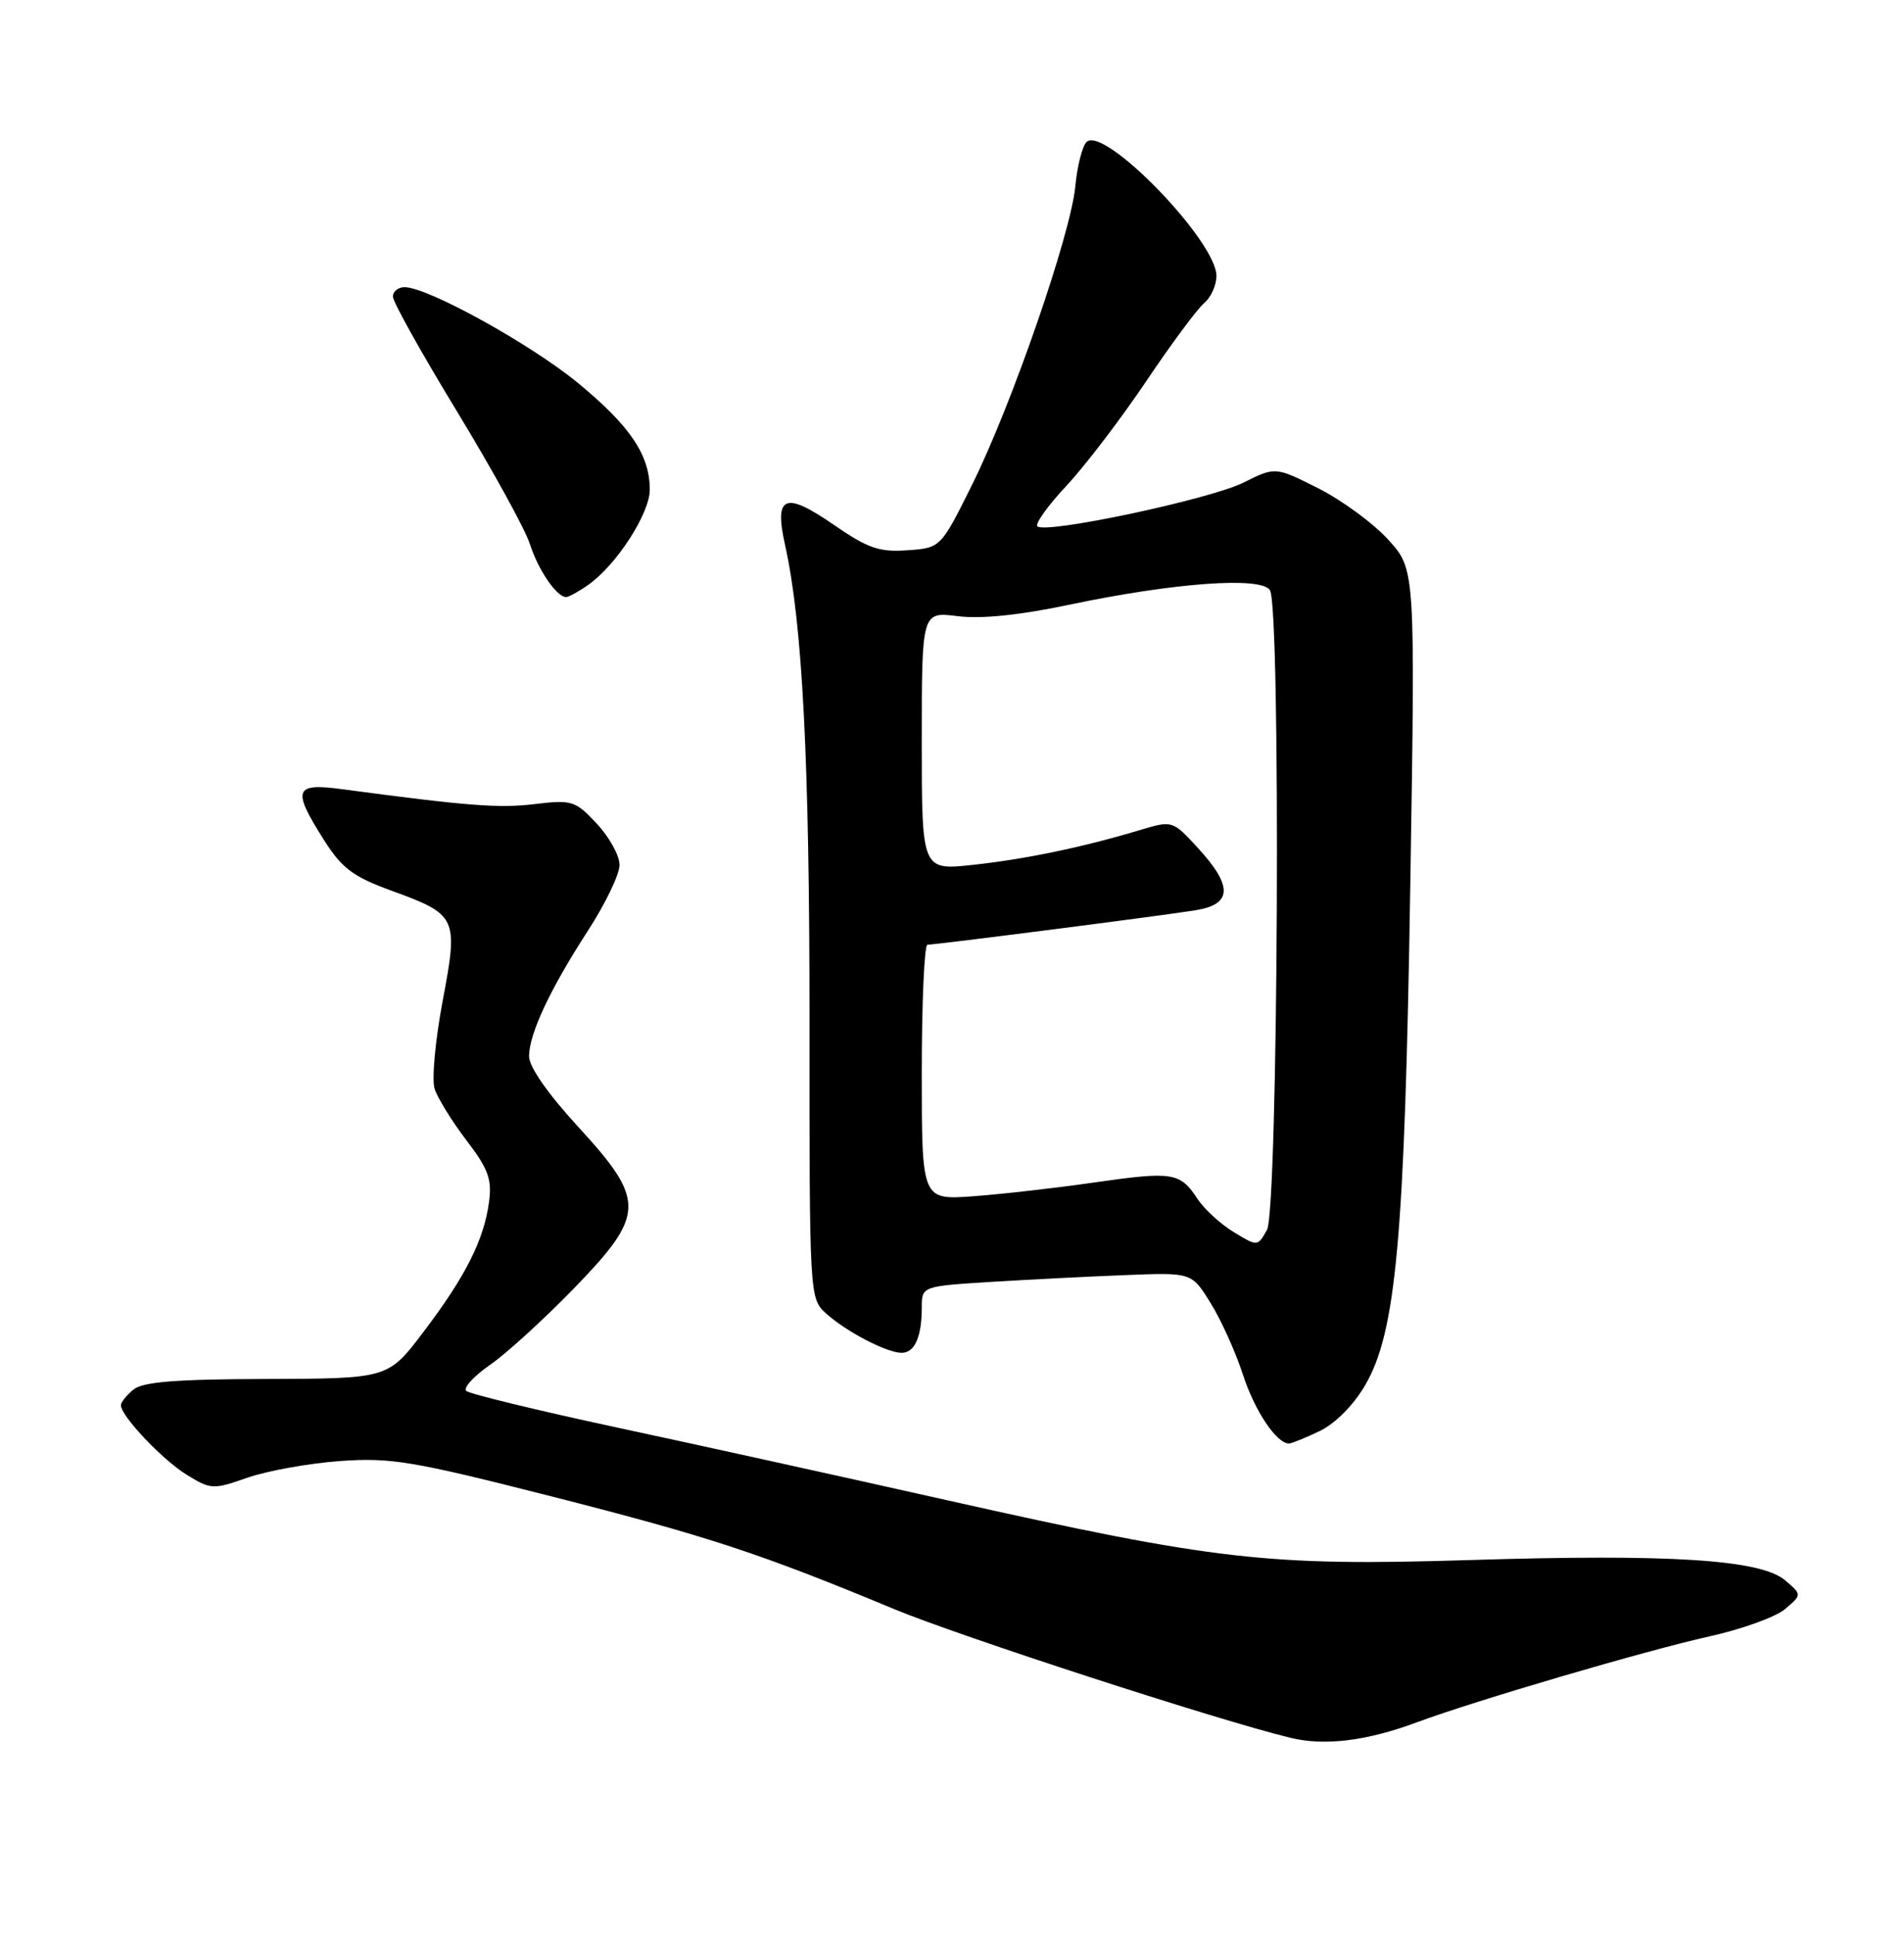 <?xml version="1.0" encoding="UTF-8" standalone="no"?>
<!DOCTYPE svg PUBLIC "-//W3C//DTD SVG 1.1//EN" "http://www.w3.org/Graphics/SVG/1.1/DTD/svg11.dtd" >
<svg xmlns="http://www.w3.org/2000/svg" xmlns:xlink="http://www.w3.org/1999/xlink" version="1.1" viewBox="0 0 252 256">
 <g >
 <path fill="currentColor"
d=" M 187.50 227.90 C 195.31 225.00 217.74 218.42 226.29 216.51 C 230.55 215.57 235.04 213.94 236.27 212.90 C 238.50 211.00 238.50 211.00 236.25 209.09 C 233.03 206.36 221.08 205.59 194.56 206.42 C 167.81 207.25 160.85 206.46 125.50 198.54 C 111.75 195.45 91.95 191.09 81.50 188.85 C 71.05 186.60 62.15 184.44 61.71 184.04 C 61.28 183.65 62.69 182.10 64.85 180.60 C 67.01 179.11 71.97 174.58 75.89 170.55 C 85.46 160.68 85.51 158.89 76.50 149.07 C 72.48 144.69 70.01 141.14 70.02 139.75 C 70.05 136.74 72.81 130.87 77.85 123.09 C 80.13 119.57 82.00 115.68 82.00 114.45 C 82.00 113.22 80.65 110.76 78.99 108.99 C 76.14 105.94 75.71 105.80 70.74 106.40 C 66.00 106.96 61.94 106.65 45.25 104.42 C 38.94 103.58 38.63 104.44 42.86 111.12 C 45.25 114.89 46.71 115.99 51.75 117.83 C 60.53 121.03 60.68 121.35 58.58 132.48 C 57.61 137.63 57.13 142.84 57.52 144.06 C 57.91 145.28 59.79 148.33 61.71 150.85 C 64.63 154.66 65.13 156.03 64.72 159.07 C 64.05 164.07 61.60 168.92 56.06 176.22 C 51.37 182.41 51.37 182.41 35.34 182.46 C 23.27 182.49 18.90 182.84 17.65 183.87 C 16.74 184.63 16.00 185.55 16.00 185.93 C 16.00 187.35 21.45 193.11 24.67 195.11 C 27.91 197.11 28.19 197.12 32.76 195.52 C 35.37 194.61 40.88 193.62 45.00 193.32 C 51.74 192.84 54.57 193.31 73.00 198.00 C 93.74 203.28 100.61 205.54 118.27 212.88 C 126.98 216.50 161.22 227.63 170.83 229.95 C 175.33 231.04 180.90 230.36 187.50 227.90 Z  M 174.63 189.37 C 176.69 188.39 179.11 185.97 180.67 183.31 C 184.79 176.26 185.92 163.85 186.66 116.93 C 187.32 75.36 187.32 75.36 183.76 71.43 C 181.80 69.27 177.64 66.21 174.50 64.62 C 168.80 61.75 168.80 61.75 164.57 63.86 C 160.14 66.07 138.35 70.69 137.30 69.64 C 136.97 69.30 138.70 66.89 141.15 64.27 C 143.61 61.64 148.34 55.44 151.68 50.48 C 155.01 45.52 158.48 40.85 159.37 40.11 C 160.27 39.36 161.00 37.74 161.00 36.51 C 161.00 31.88 146.08 16.52 143.80 18.80 C 143.24 19.36 142.57 22.00 142.32 24.66 C 141.71 31.02 133.89 53.62 128.65 64.16 C 124.50 72.50 124.50 72.50 120.10 72.81 C 116.38 73.08 114.87 72.56 110.31 69.41 C 103.86 64.97 102.45 65.57 103.90 72.09 C 106.21 82.44 107.15 100.72 107.14 135.13 C 107.13 171.55 107.14 171.78 109.31 173.77 C 111.96 176.18 117.36 179.00 119.34 179.00 C 121.06 179.00 122.00 176.88 122.00 173.01 C 122.00 170.19 122.00 170.19 131.25 169.61 C 136.34 169.30 144.38 168.89 149.11 168.71 C 157.73 168.37 157.73 168.37 160.24 172.44 C 161.63 174.67 163.54 178.92 164.50 181.87 C 166.05 186.66 168.95 191.00 170.60 191.00 C 170.93 191.00 172.74 190.27 174.63 189.37 Z  M 77.85 77.39 C 81.57 74.79 86.00 67.94 86.00 64.80 C 86.00 60.22 83.44 56.41 76.55 50.72 C 70.29 45.56 56.62 38.00 53.55 38.00 C 52.70 38.00 52.00 38.56 52.00 39.25 C 52.00 39.94 55.82 46.78 60.49 54.45 C 65.16 62.13 69.49 70.00 70.12 71.95 C 71.22 75.41 73.68 79.00 74.93 79.00 C 75.27 79.00 76.59 78.28 77.85 77.39 Z  M 163.28 163.02 C 161.54 161.96 159.38 159.99 158.49 158.63 C 156.19 155.12 155.24 154.97 144.83 156.46 C 139.70 157.20 132.46 158.02 128.75 158.29 C 122.00 158.77 122.00 158.77 122.00 141.88 C 122.00 132.60 122.34 125.00 122.75 125.00 C 123.90 125.00 154.01 121.13 158.25 120.44 C 163.09 119.65 163.19 117.27 158.59 112.25 C 155.19 108.54 155.19 108.54 150.84 109.84 C 143.34 112.10 135.69 113.69 128.73 114.44 C 122.00 115.16 122.00 115.16 122.00 98.05 C 122.00 80.93 122.00 80.93 126.75 81.53 C 129.86 81.92 134.96 81.40 141.50 80.02 C 155.43 77.09 166.92 76.26 168.08 78.09 C 169.54 80.40 169.17 160.06 167.69 162.73 C 166.45 164.95 166.45 164.95 163.28 163.02 Z "/>
</g>
</svg>